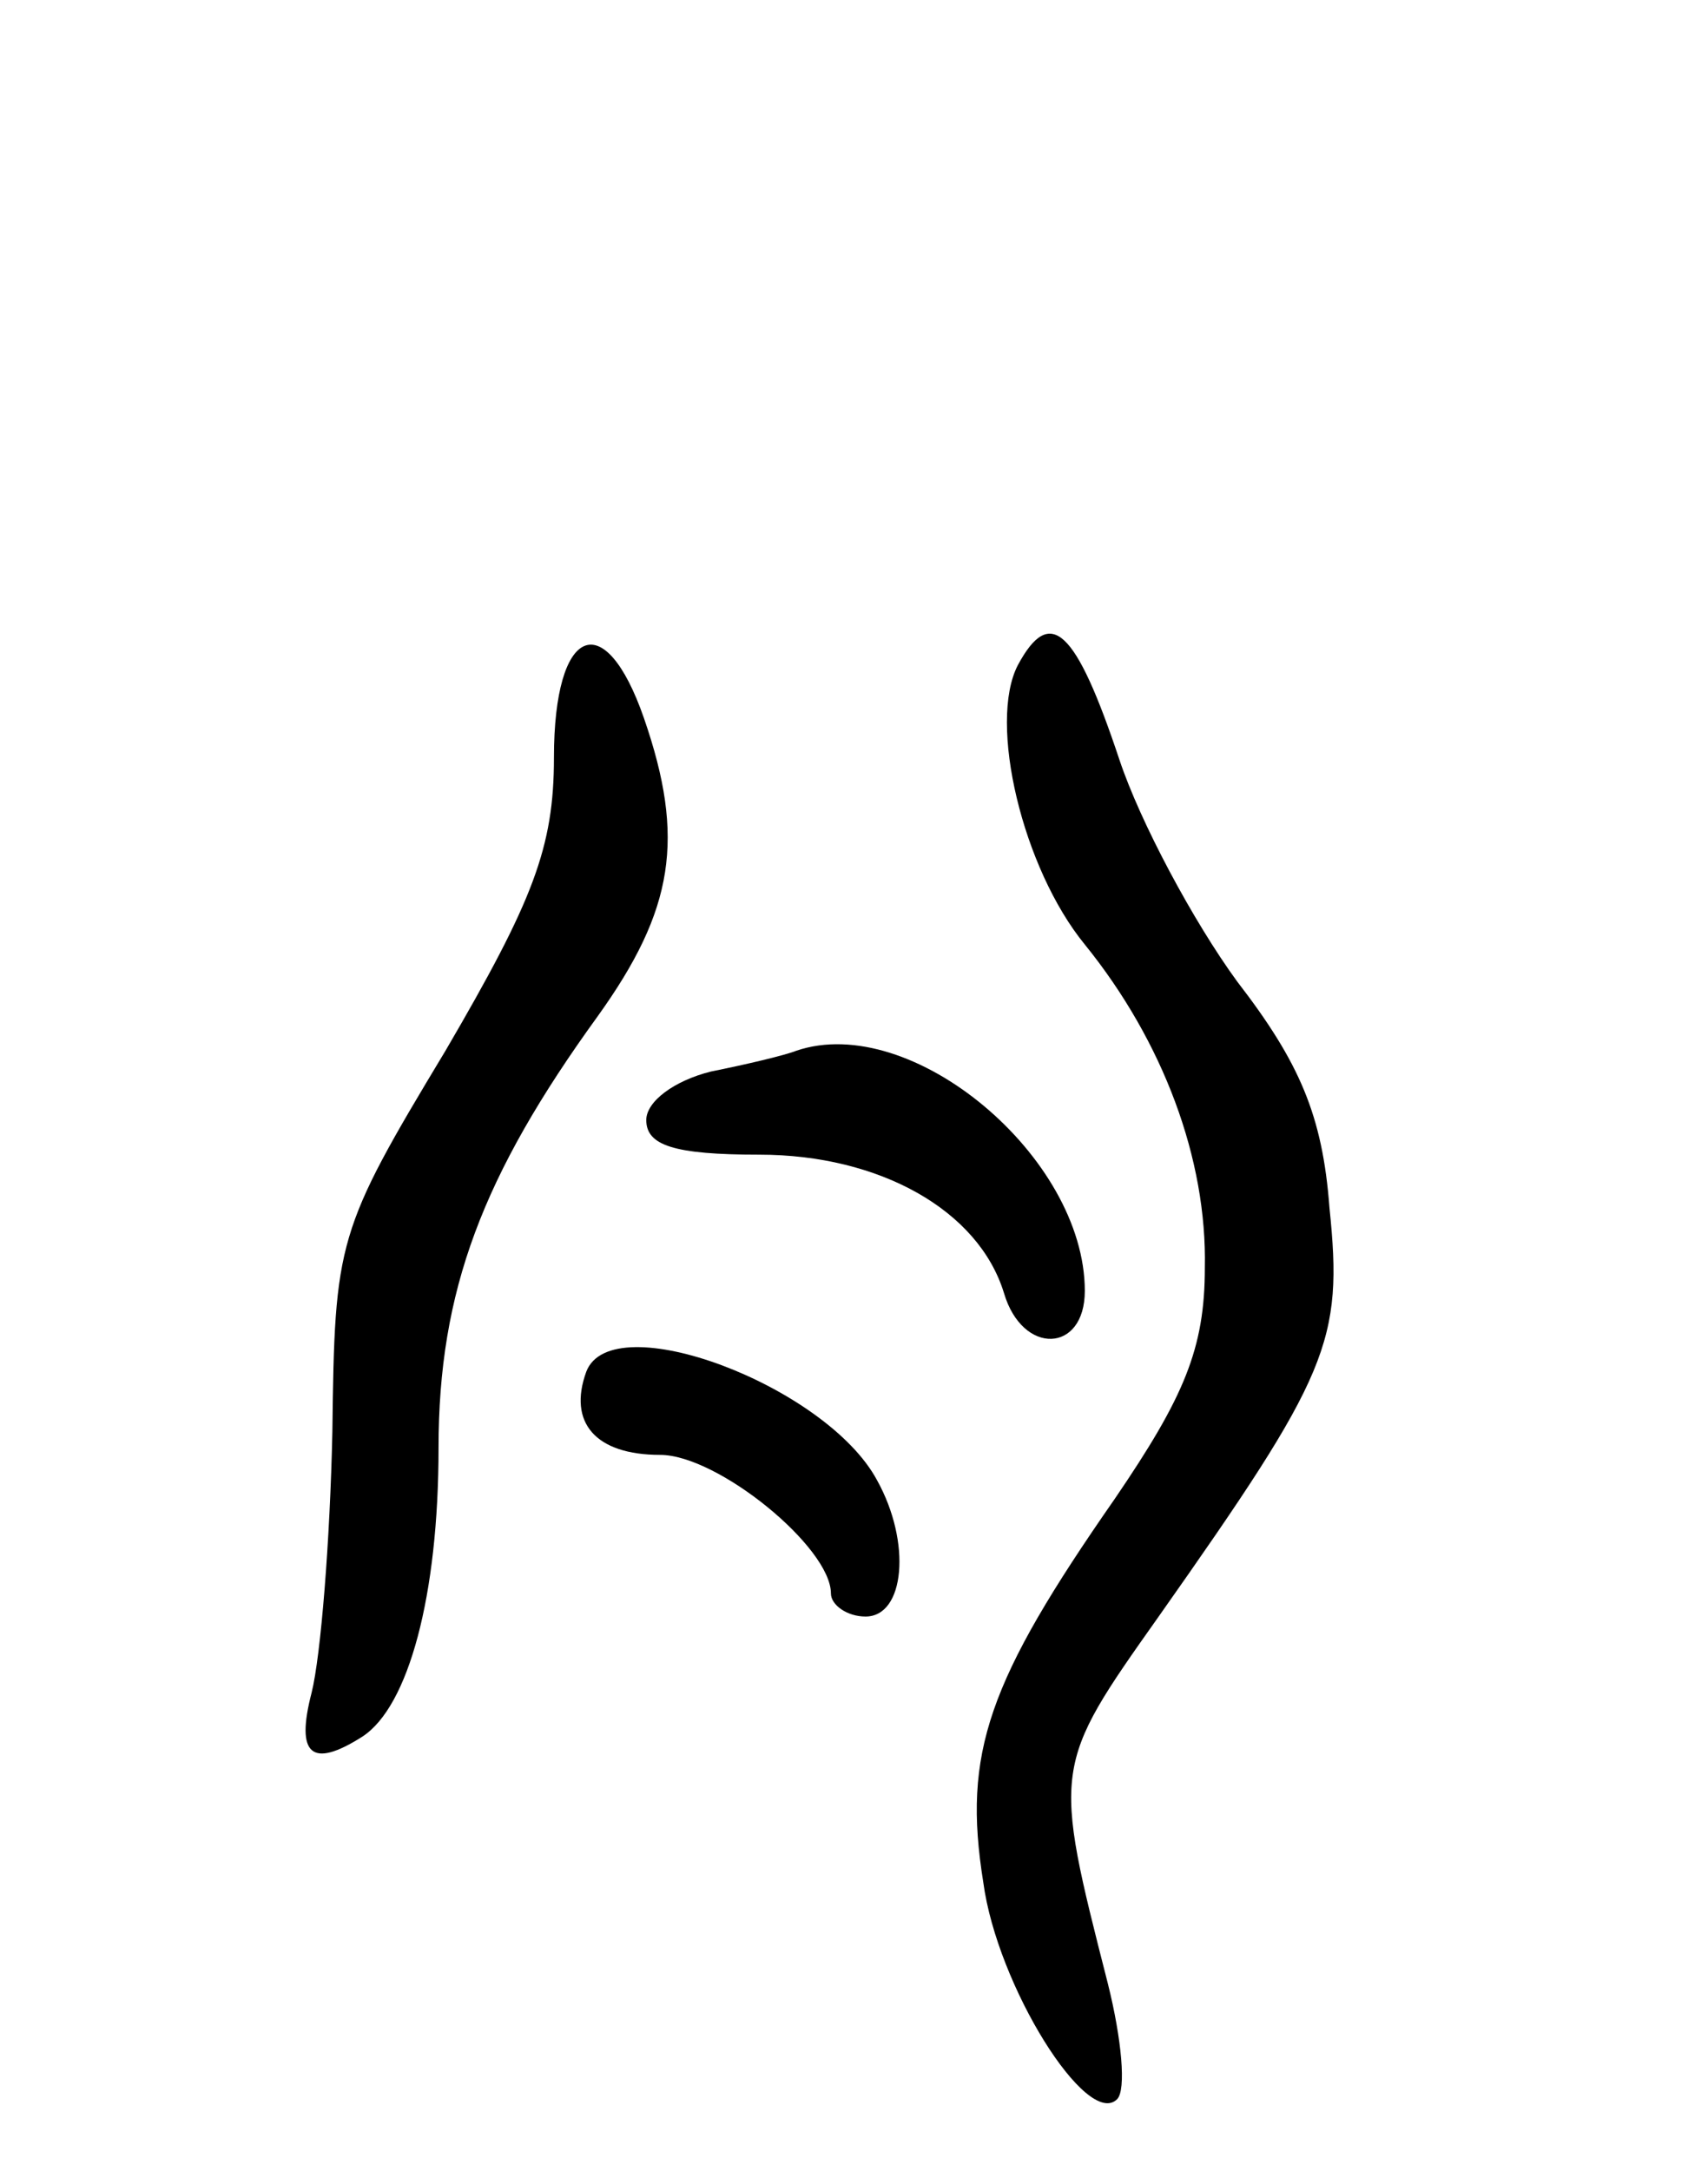 <svg version="1.0" xmlns="http://www.w3.org/2000/svg"
 width="74pt" height="94pt" viewBox="0 0 74 94"
 preserveAspectRatio="xMidYMid meet">
<g transform="translate(0,94) scale(0.1,-0.1)"
fill="#000000" stroke="none">
<path d="M441 652 c-13 -25 2 -88 29 -121 34 -42 53 -93 52 -140 0 -35 -9 -56
-39 -100 -55 -79 -66 -110 -57 -166 6 -45 45 -107 58 -94 4 4 2 26 -4 50 -24
94 -24 94 22 159 74 105 80 119 74 177 -3 40 -13 63 -40 98 -19 26 -42 69 -51
96 -19 57 -30 67 -44 41z"/>
<path d="M240 612 c0 -39 -9 -62 -47 -127 -47 -78 -48 -82 -49 -165 -1 -47 -5
-97 -9 -113 -7 -27 0 -33 22 -19 20 13 33 61 33 125 0 68 19 118 69 187 33 46
38 77 20 129 -17 49 -39 40 -39 -17z"/>
<path d="M345 485 c-5 -2 -22 -6 -37 -9 -16 -4 -28 -13 -28 -21 0 -11 12 -15
49 -15 52 0 95 -24 106 -60 8 -27 35 -26 35 1 0 58 -75 121 -125 104z"/>
<path d="M254 346 c-8 -22 4 -36 32 -36 25 0 74 -40 74 -60 0 -5 7 -10 15 -10
17 0 20 32 5 59 -22 41 -115 76 -126 47z"/>
</g>
</svg>
